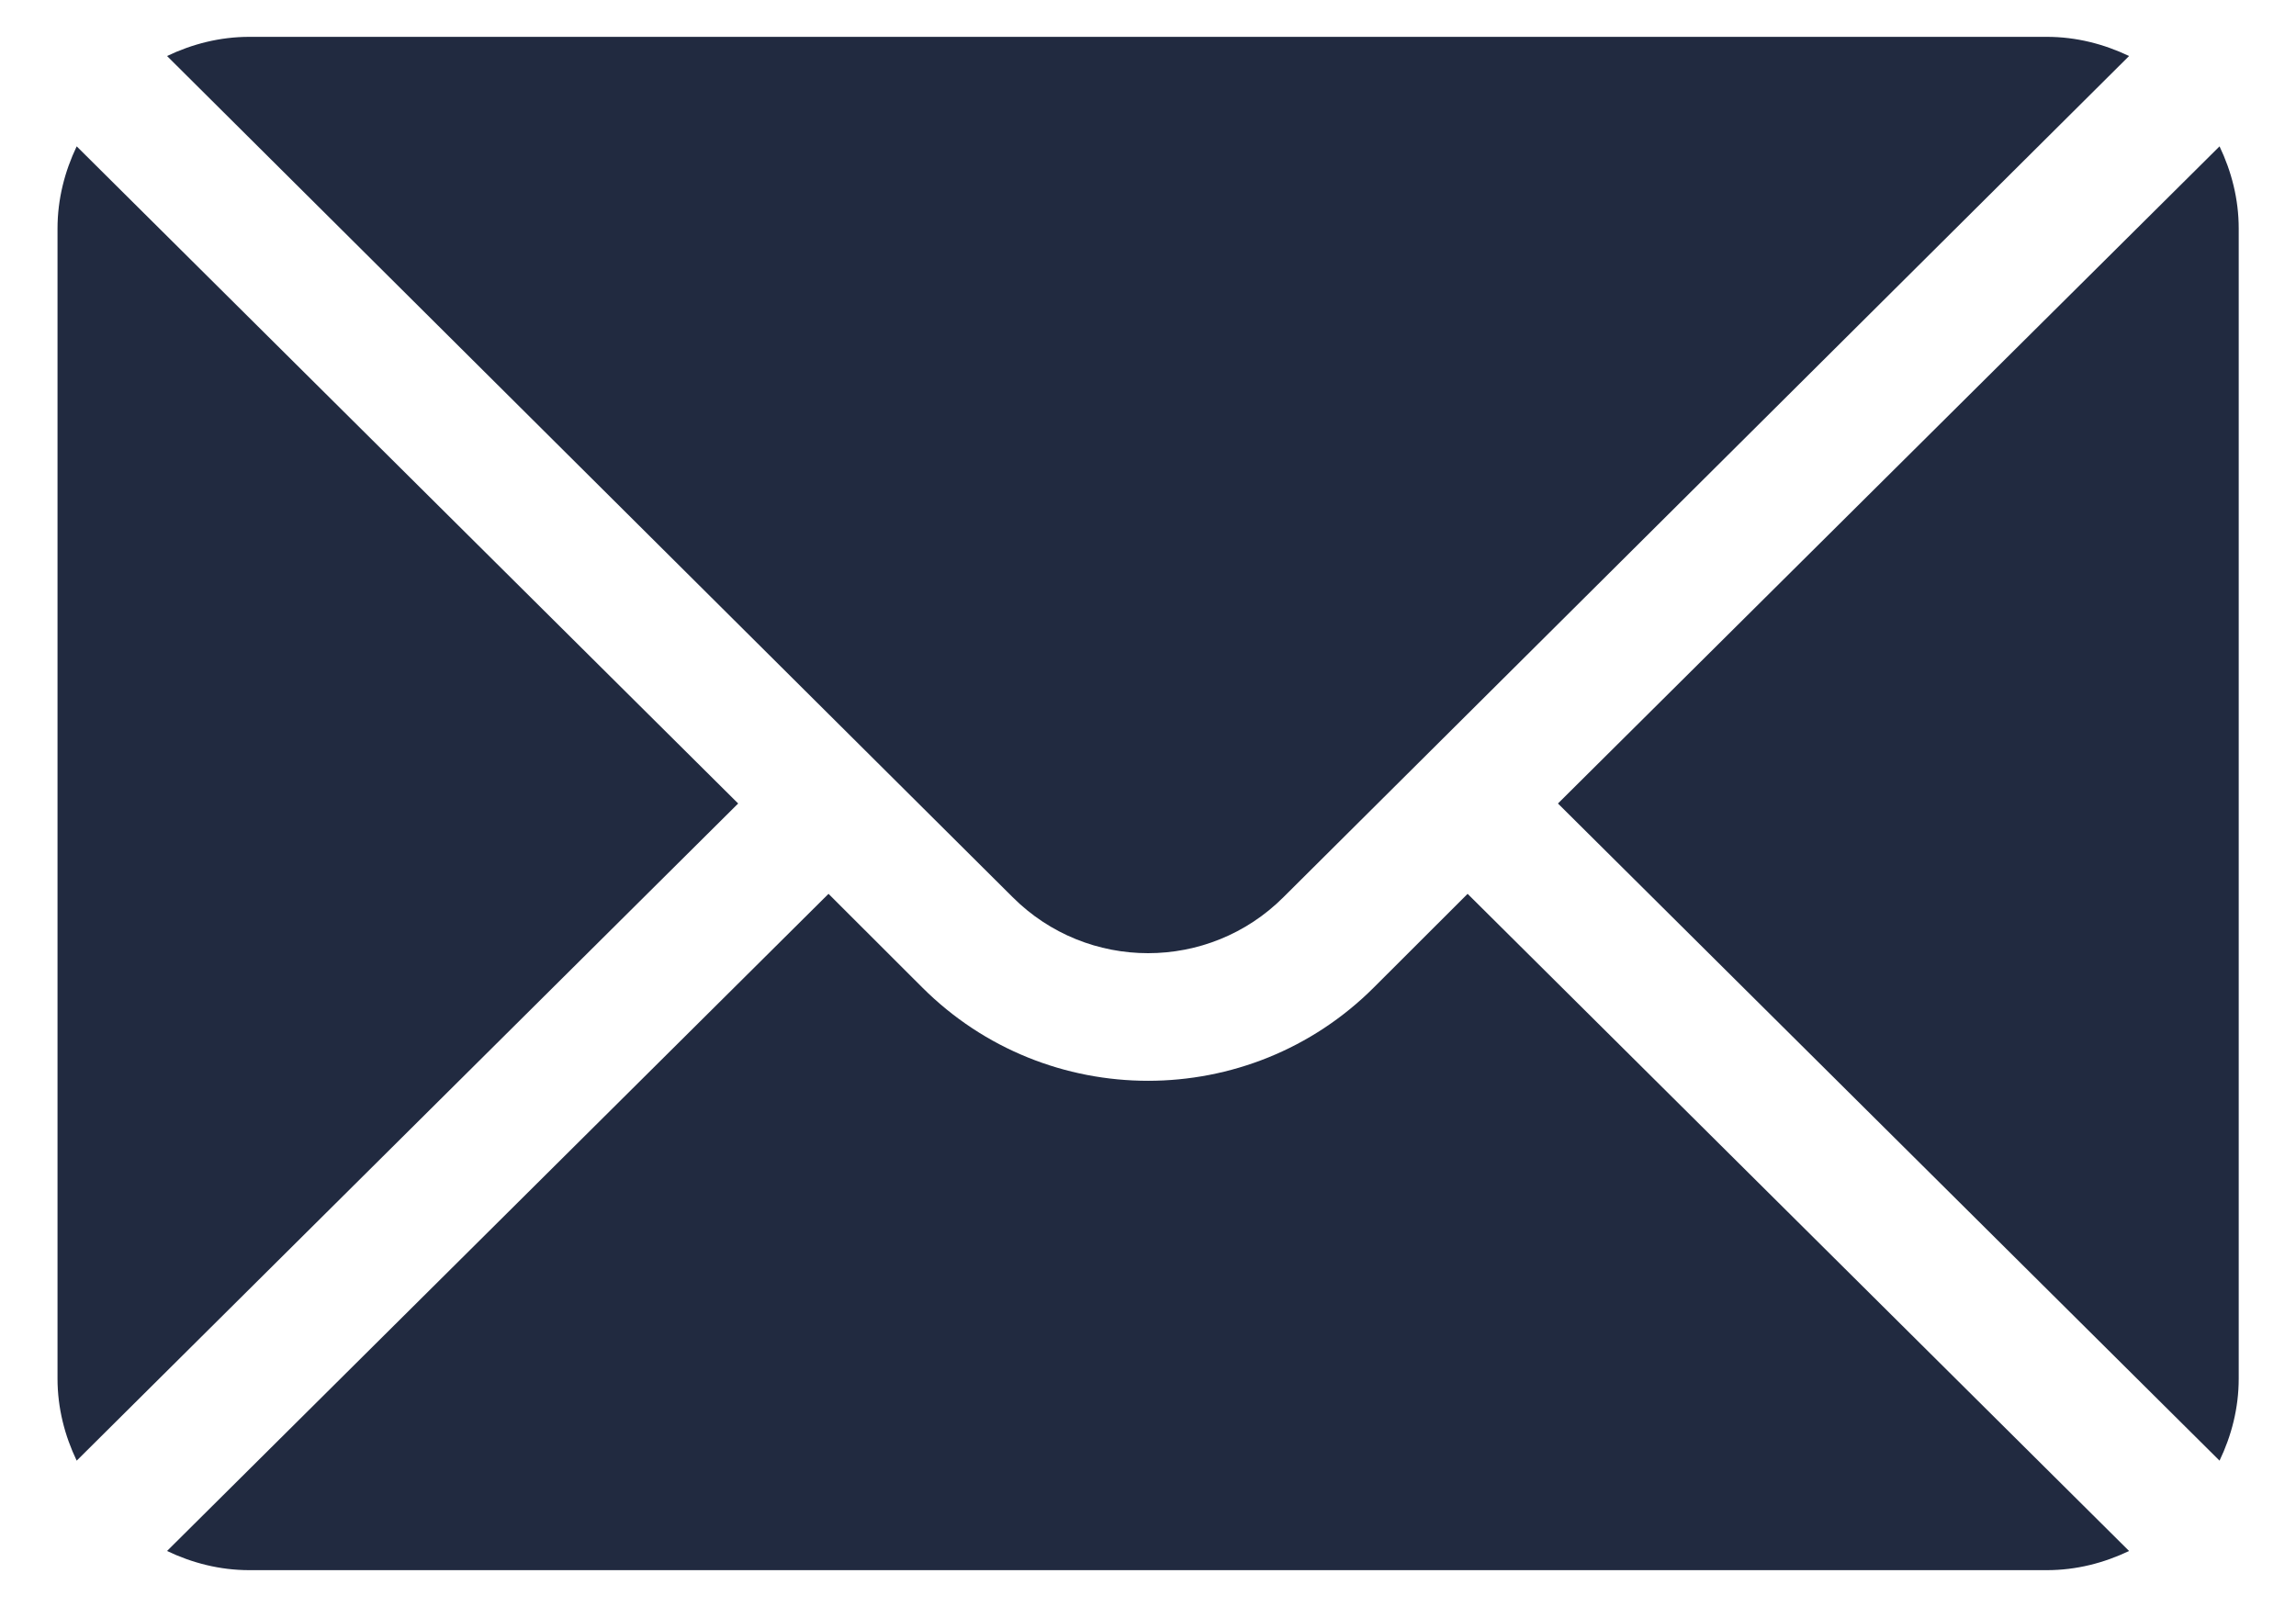 <svg width="20" height="14" viewBox="0 0 20 14" fill="none" xmlns="http://www.w3.org/2000/svg">
<path d="M19.334 1.275L13.571 7L19.334 12.725C19.438 12.508 19.501 12.267 19.501 12.01V1.991C19.501 1.734 19.438 1.493 19.334 1.275Z" fill="#212A40"/>
<path d="M17.83 0.321H2.171C1.914 0.321 1.673 0.384 1.455 0.488L8.82 7.815C9.471 8.467 10.53 8.467 11.181 7.815L18.546 0.488C18.328 0.384 18.087 0.321 17.83 0.321Z" fill="#212A40"/>
<path d="M0.668 1.275C0.564 1.493 0.501 1.734 0.501 1.991V12.01C0.501 12.267 0.564 12.508 0.668 12.725L6.43 7L0.668 1.275Z" fill="#212A40"/>
<path d="M12.784 7.787L11.968 8.602C10.883 9.687 9.118 9.687 8.033 8.602L7.217 7.787L1.455 13.512C1.673 13.616 1.914 13.679 2.171 13.679H17.83C18.087 13.679 18.328 13.616 18.546 13.512L12.784 7.787Z" fill="#212A40"/>
</svg>
